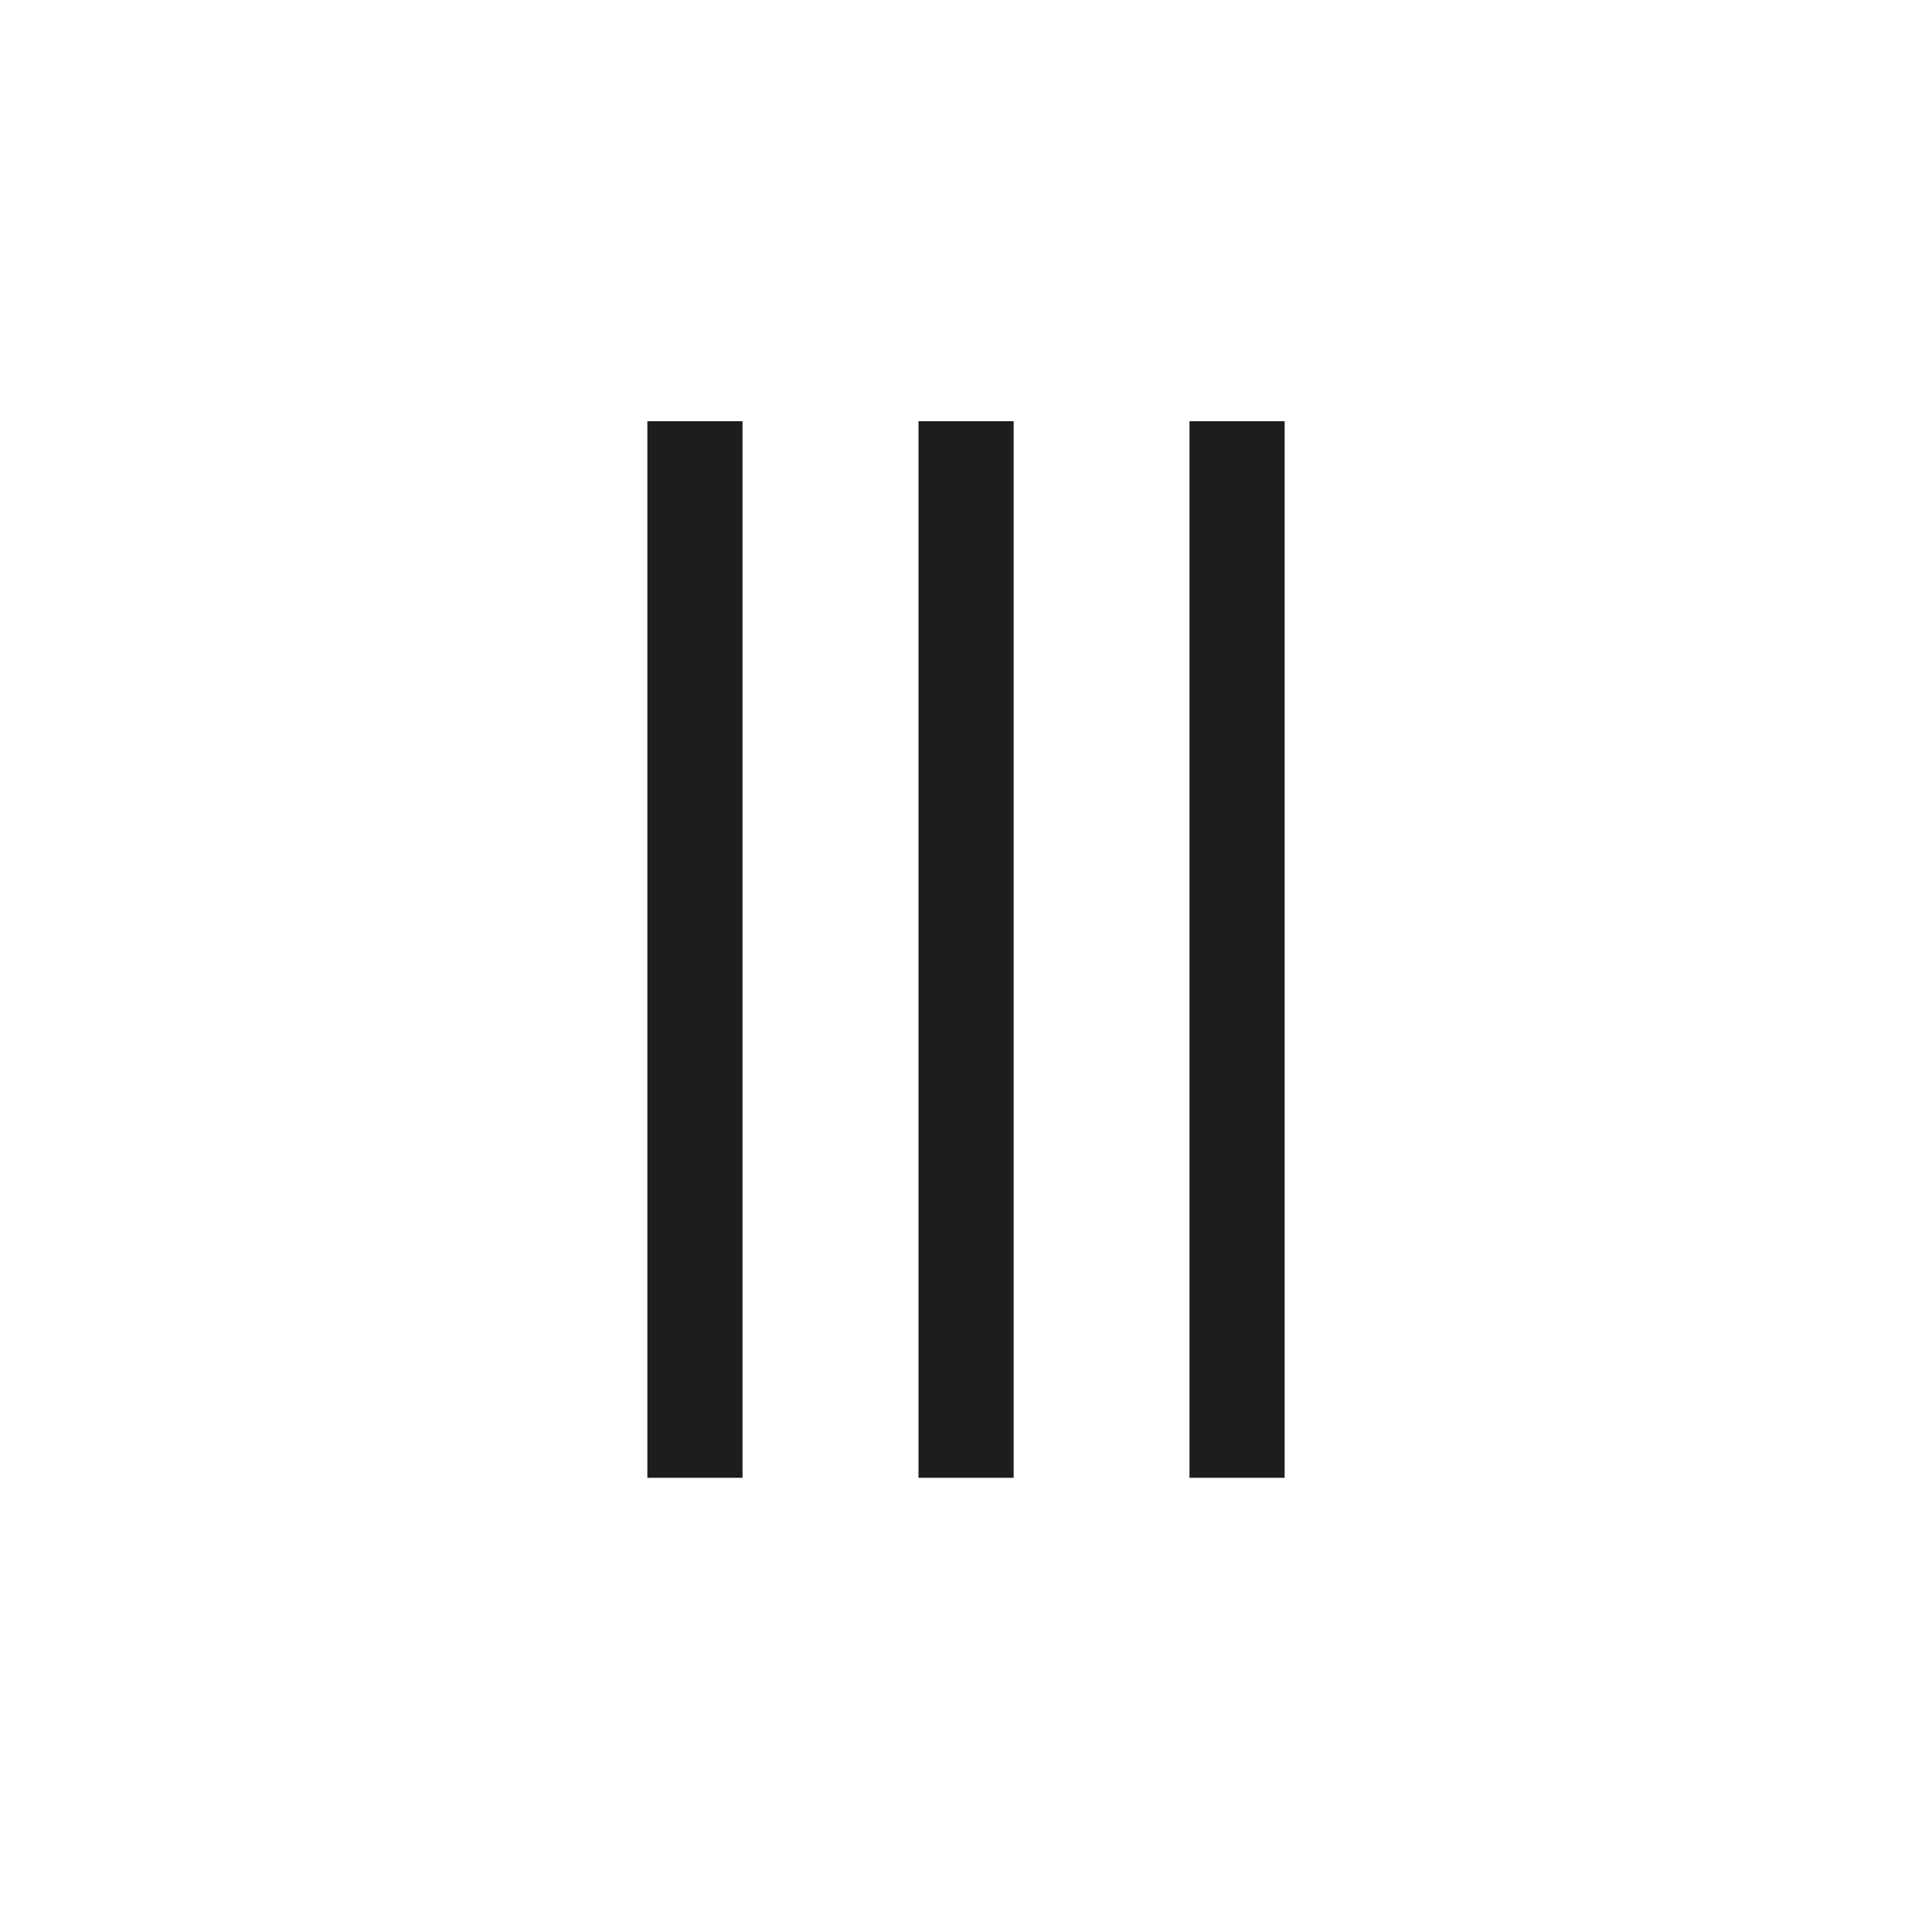 <svg id="Calque_2" data-name="Calque 2" xmlns="http://www.w3.org/2000/svg" viewBox="0 0 141.73 141.73"><defs><style>.cls-1{fill:#1d1d1b;stroke:#1d1d1b;stroke-miterlimit:10;stroke-width:6.98px;}</style></defs><title>logos_web</title><line class="cls-1" x1="90.75" y1="30.9" x2="90.75" y2="108.41"/><line class="cls-1" x1="70.87" y1="30.9" x2="70.87" y2="108.41"/><line class="cls-1" x1="50.98" y1="30.9" x2="50.98" y2="108.41"/></svg>